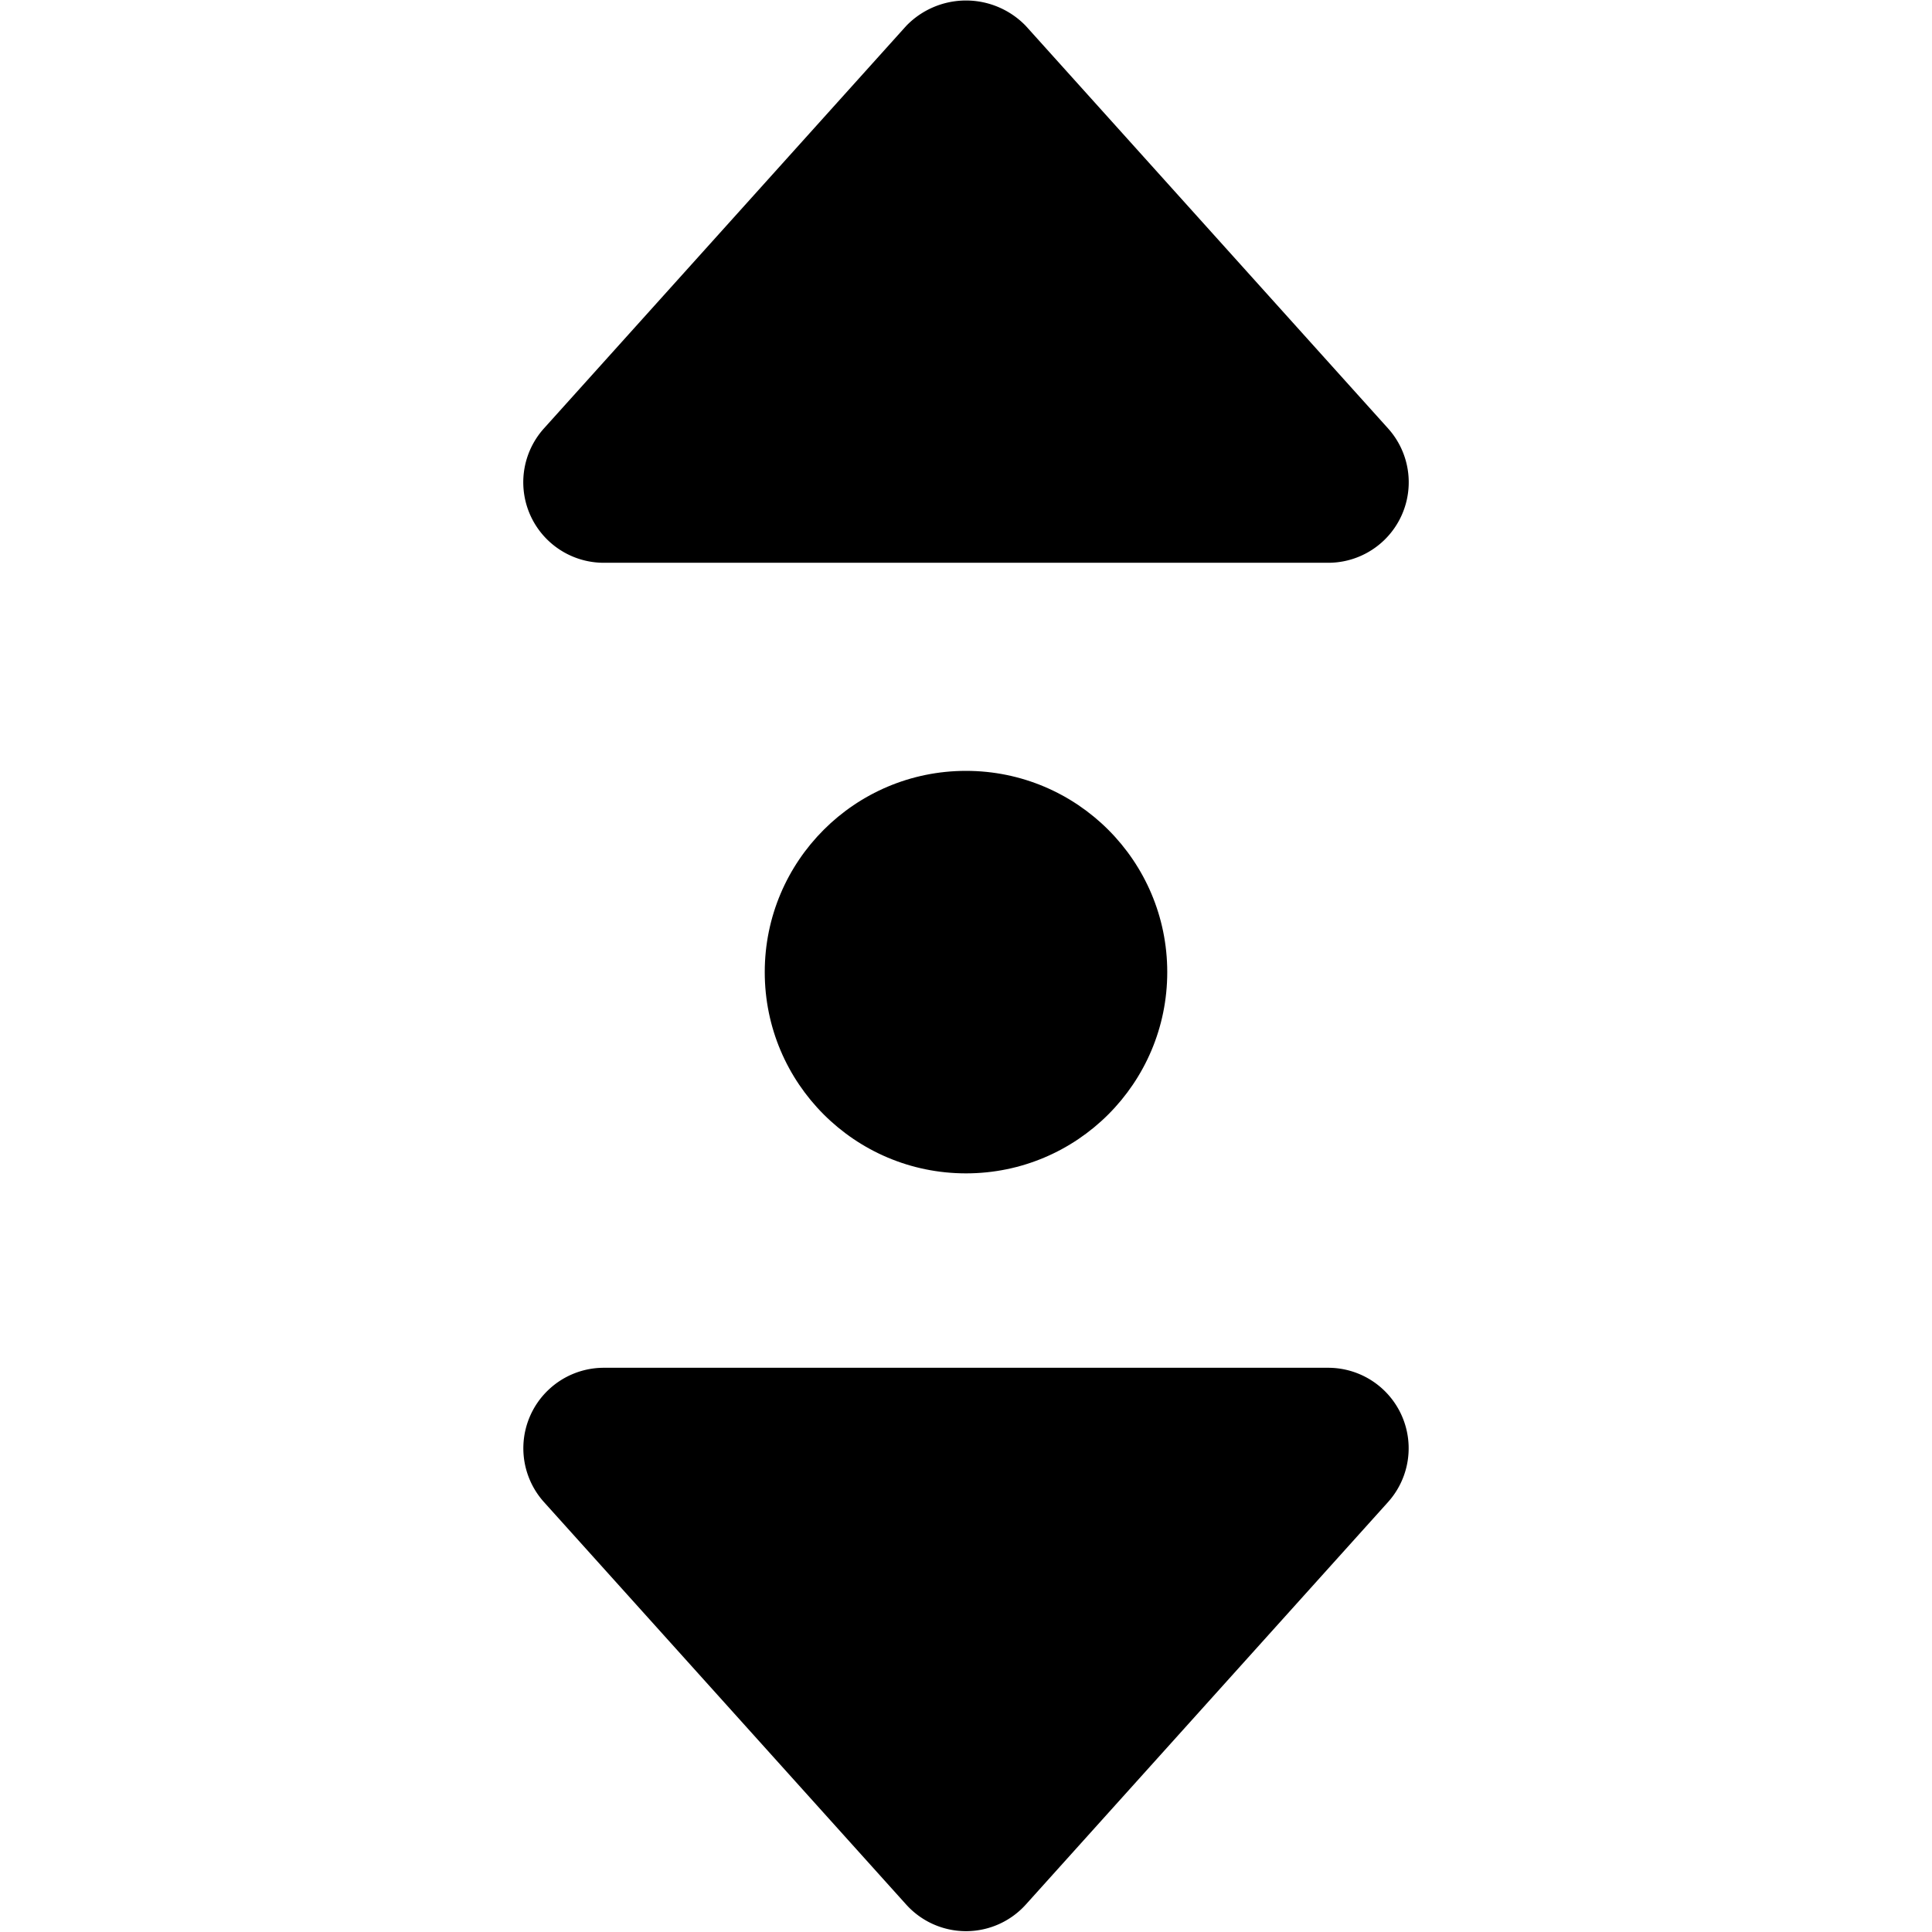 <svg xmlns="http://www.w3.org/2000/svg" viewBox="0 0 24 24"><title>scroll-vertical-1</title><circle cx="12" cy="12.076" r="2.5"/><path d="M16.5,16.991h-9a1,1,0,0,0-.743,1.668l4.5,5a1,1,0,0,0,1.486,0l4.5-5a1,1,0,0,0-.743-1.668Z"/><path d="M7.5,6.991h9a1,1,0,0,0,.743-1.669l-4.5-5a1.032,1.032,0,0,0-1.486,0l-4.5,5A1,1,0,0,0,7.5,6.991Z"/></svg>